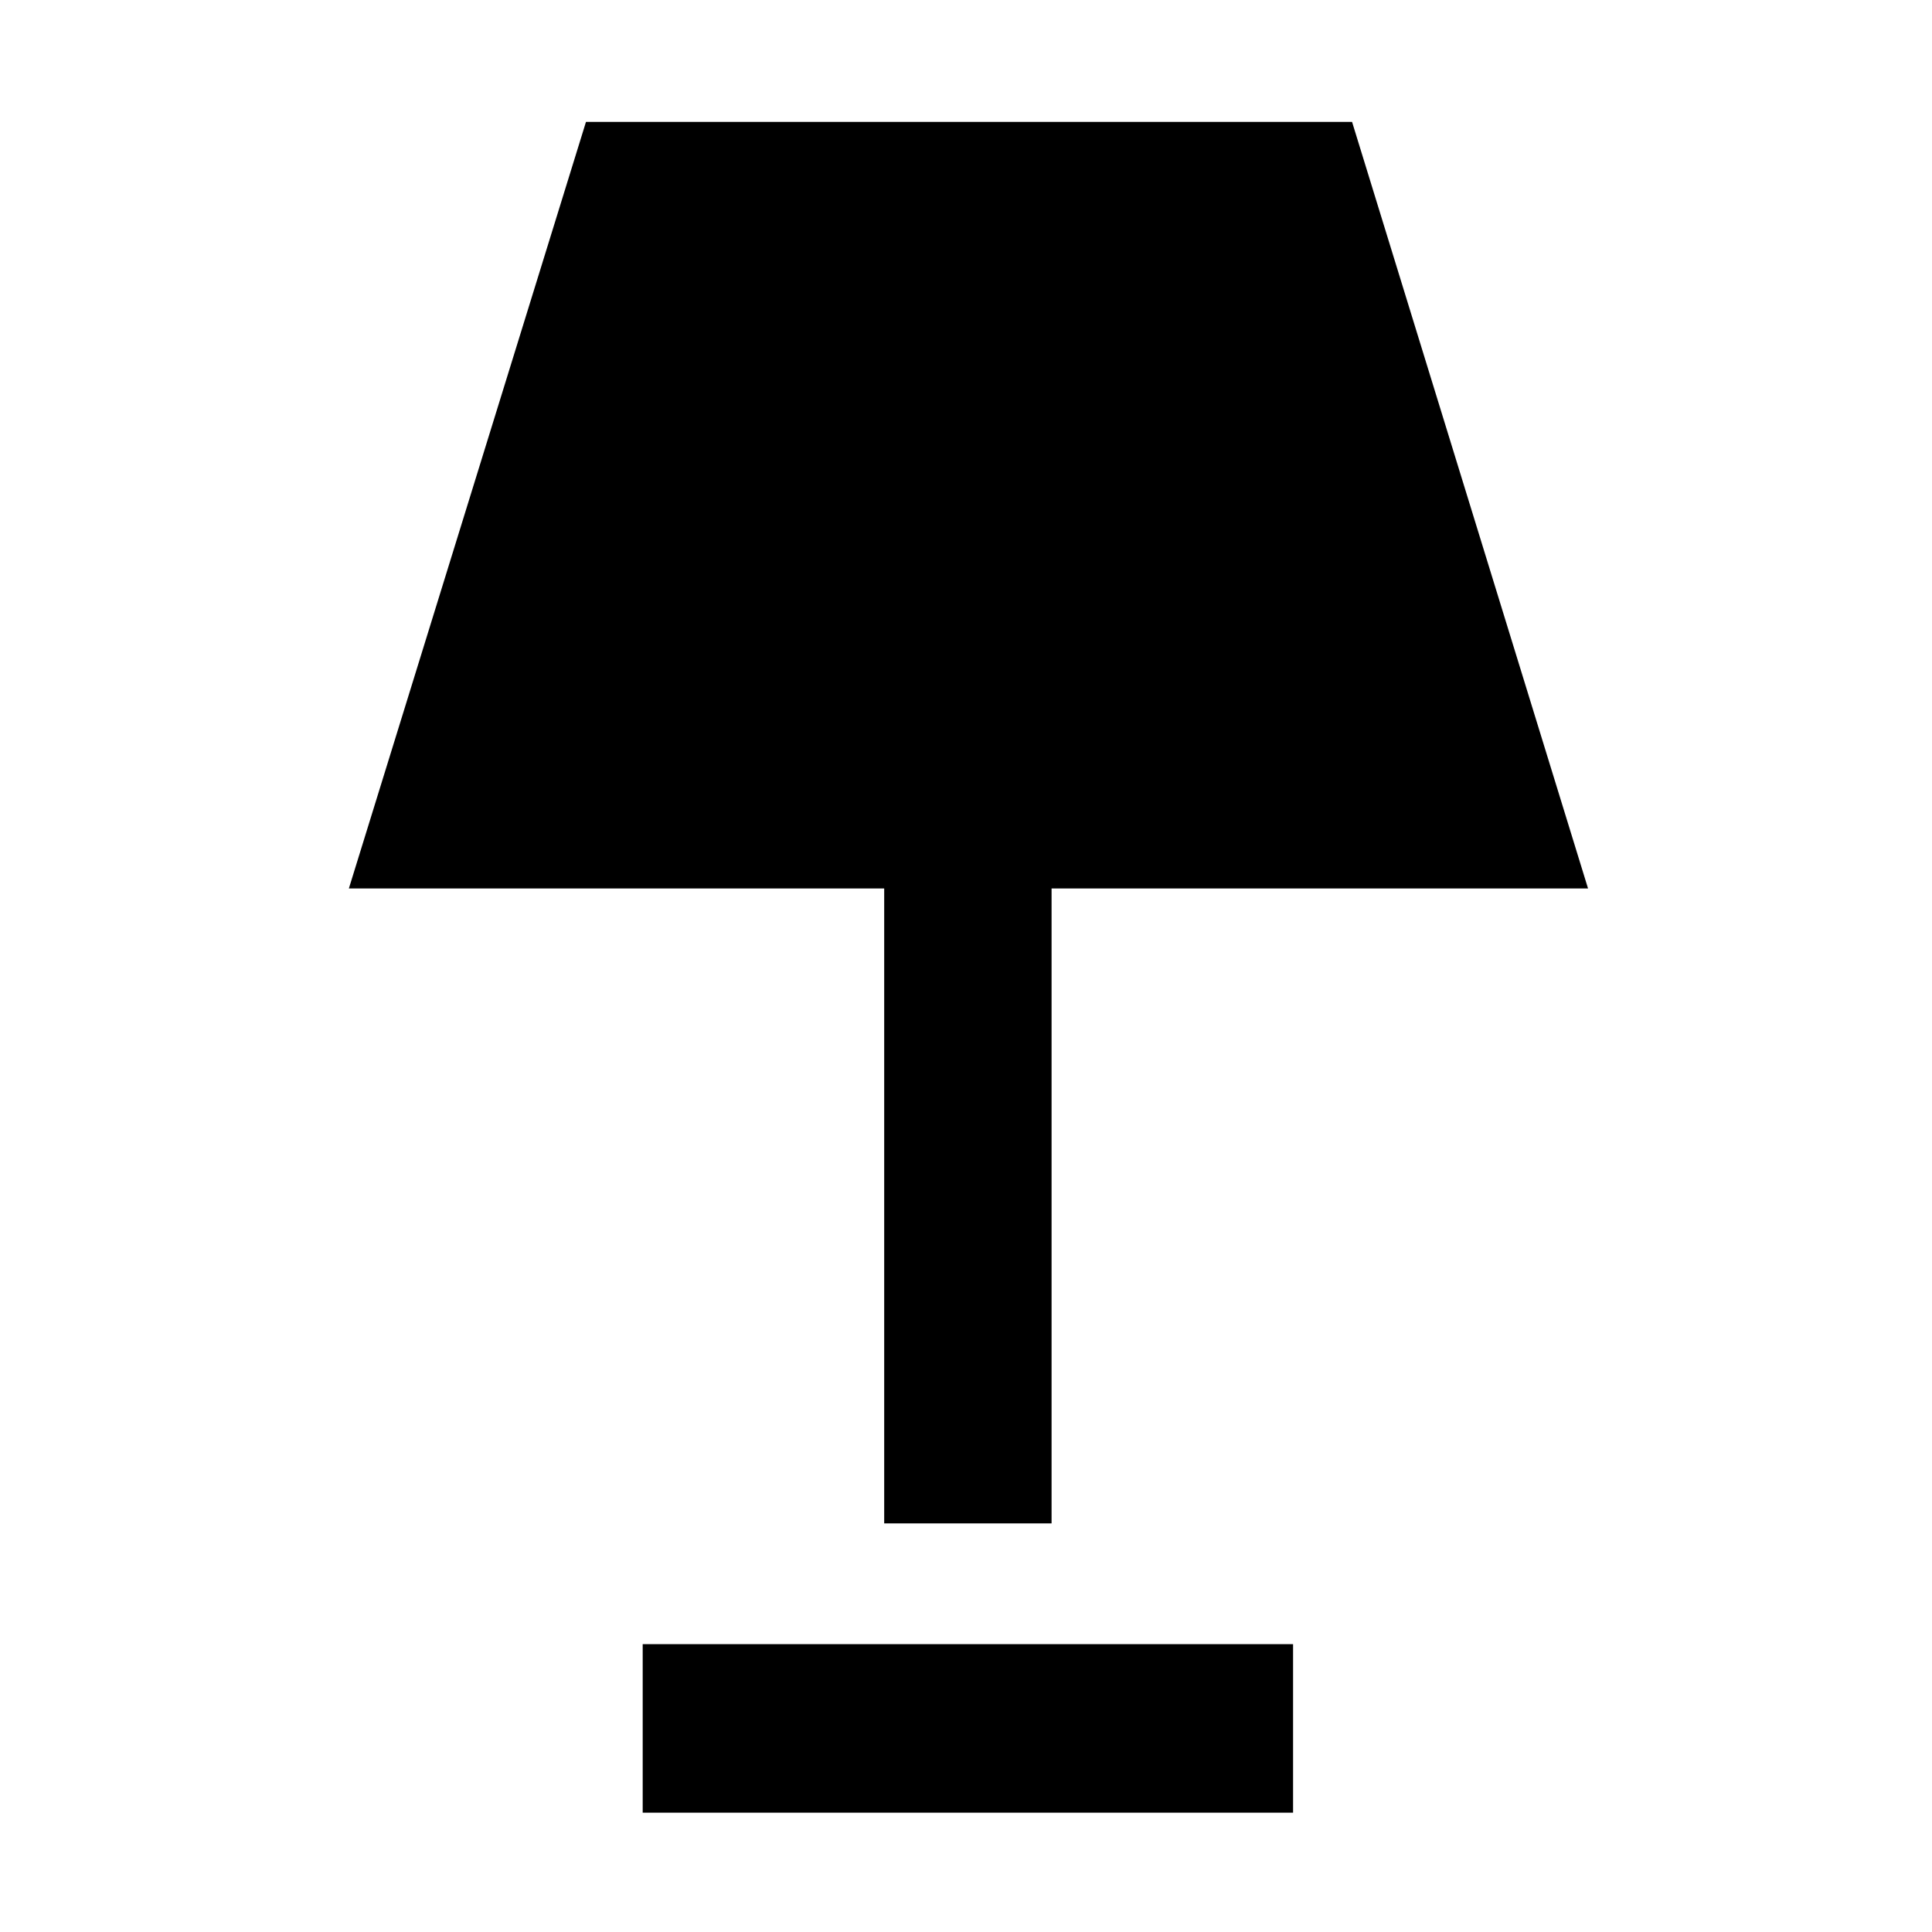 <svg xmlns="http://www.w3.org/2000/svg" height="48" viewBox="0 -960 960 960" width="48"><path d="M439.35-203.04v-315.48h-266l117.82-380.92h380.66l117.26 380.92H522.52v315.48h-83.17Zm-120 143.74v-83.74h323.17v83.74H319.35Z"/></svg>